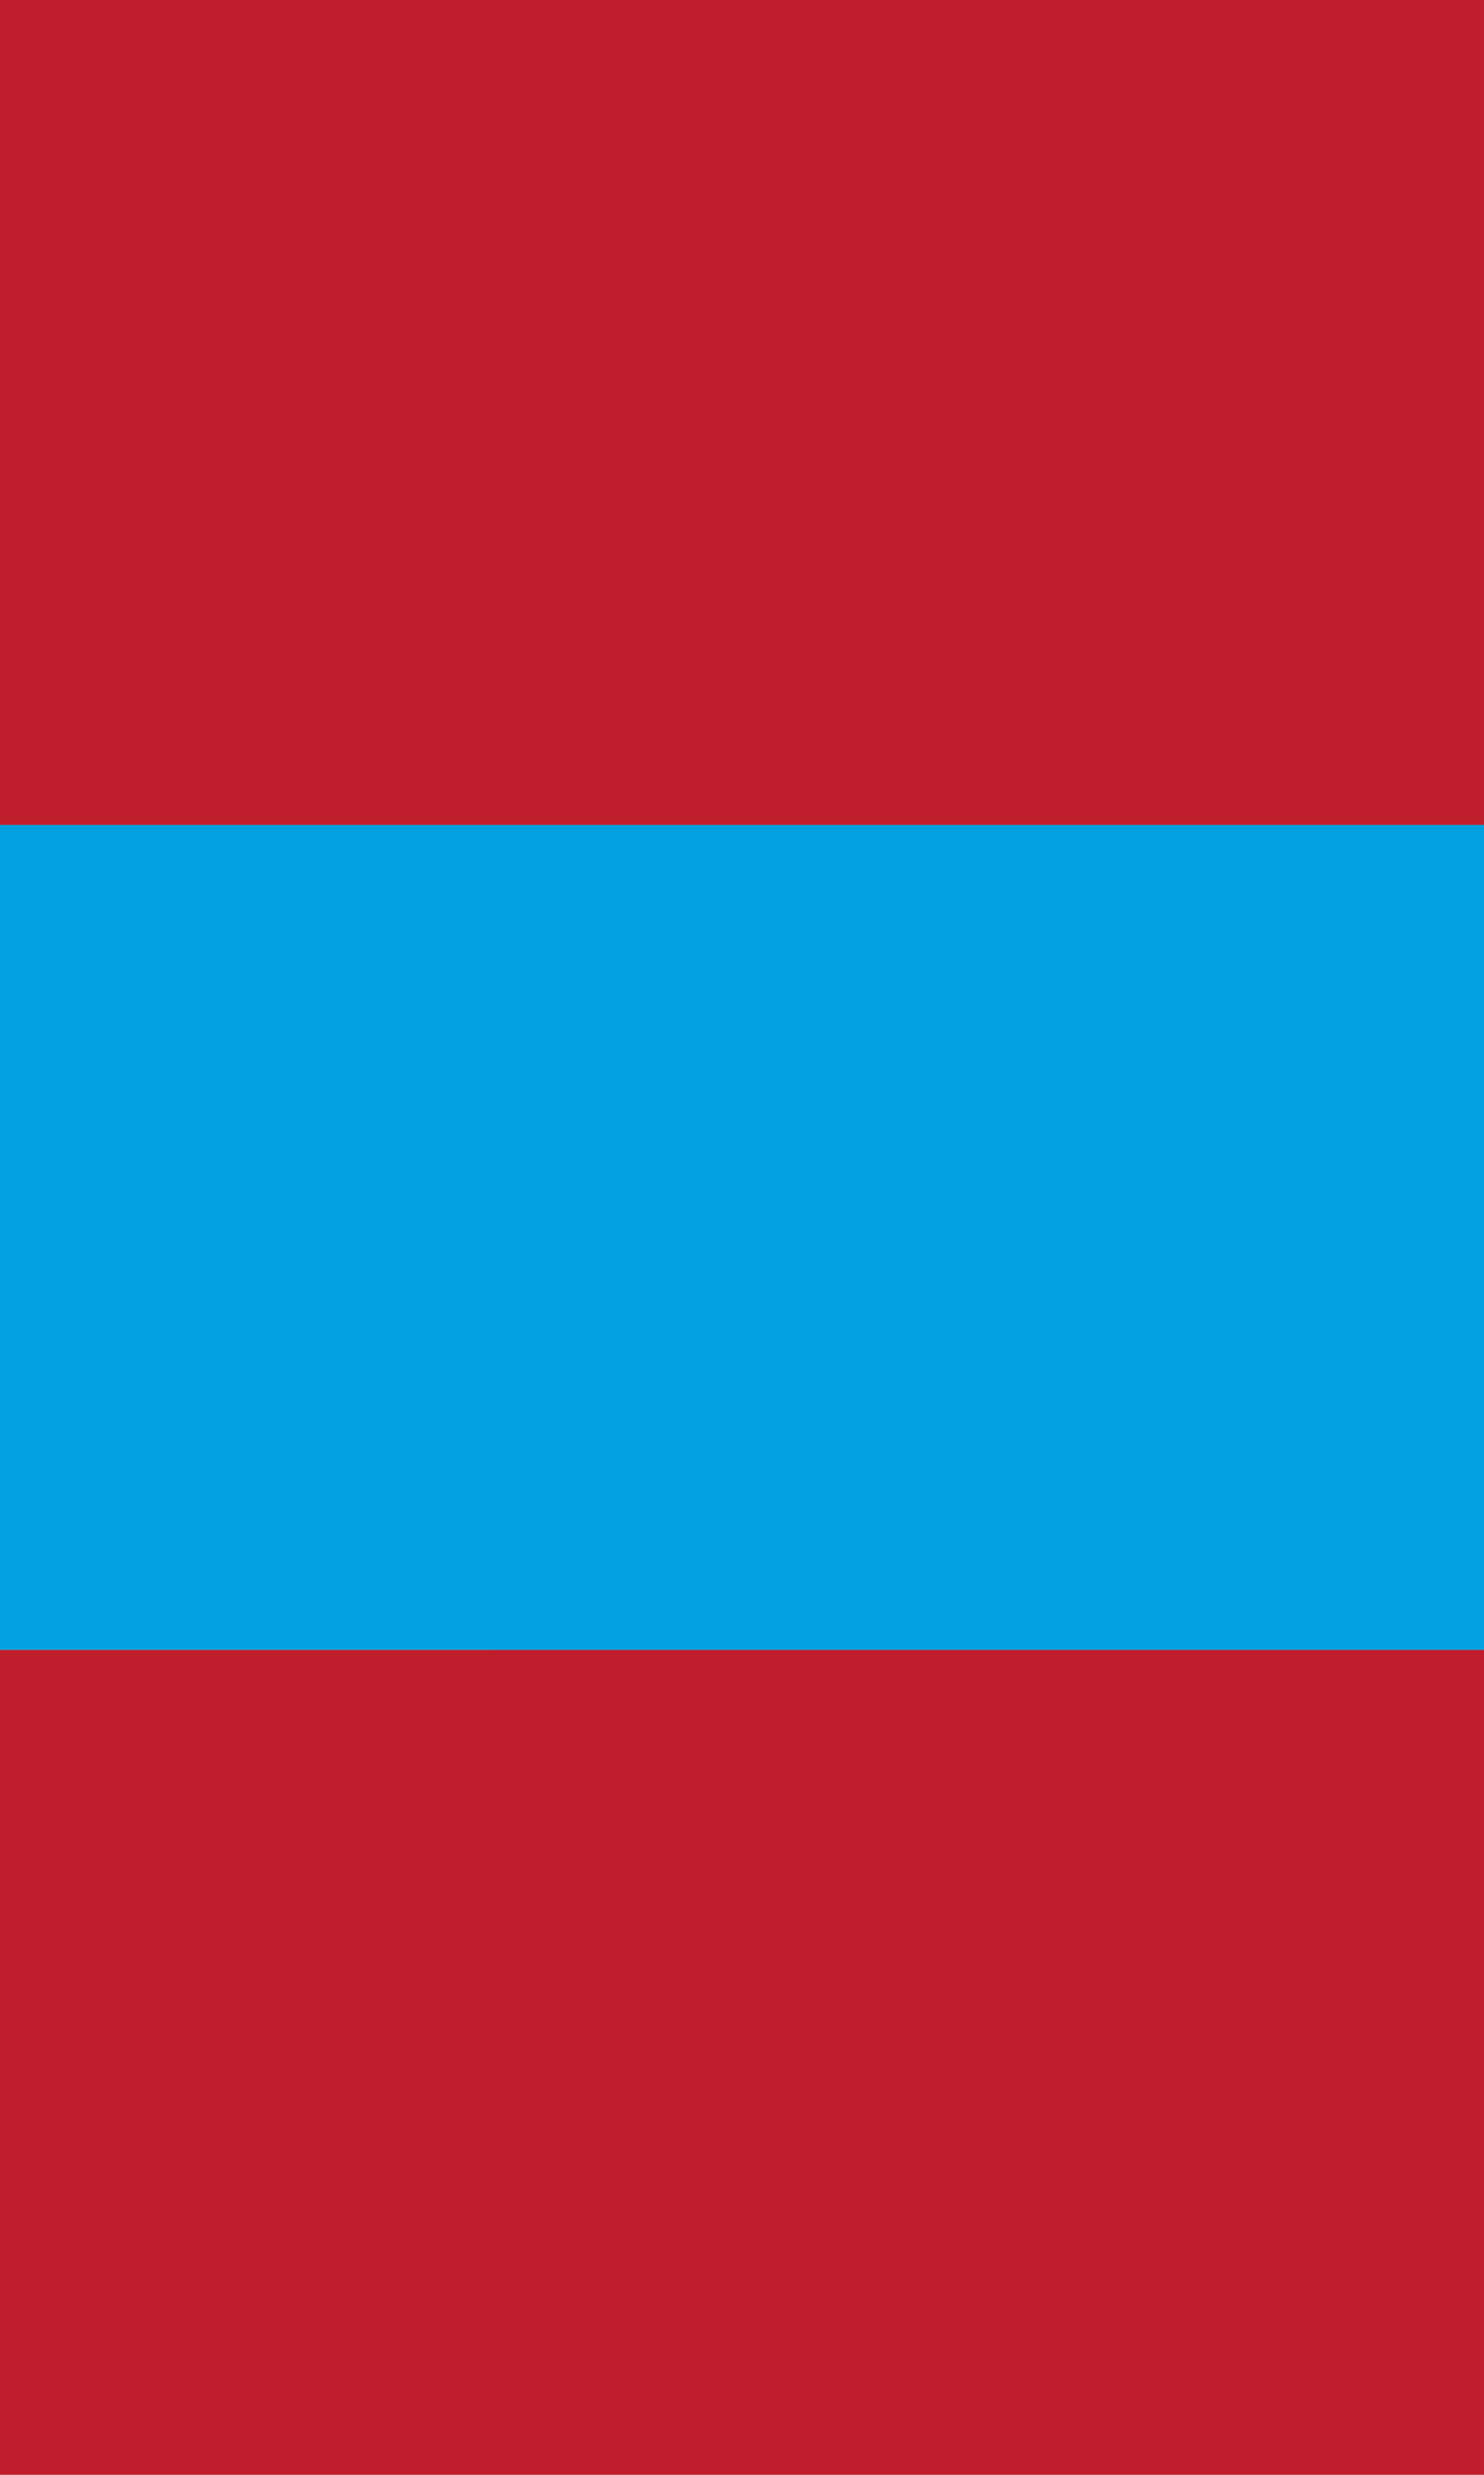 <svg xmlns="http://www.w3.org/2000/svg" viewBox="0 0 30000 50000">
	<path fill="#BF1E2D" d="M0 0h30000v16667H0z" stroke-width="100"/>
	<path fill="#00A1DE" d="M0 16667h30000v16667H0z" stroke-width="100"/>
	<path fill="#BF1E2D" d="M0 33334h30000v16667H0z" stroke-width="100"/>
</svg>
